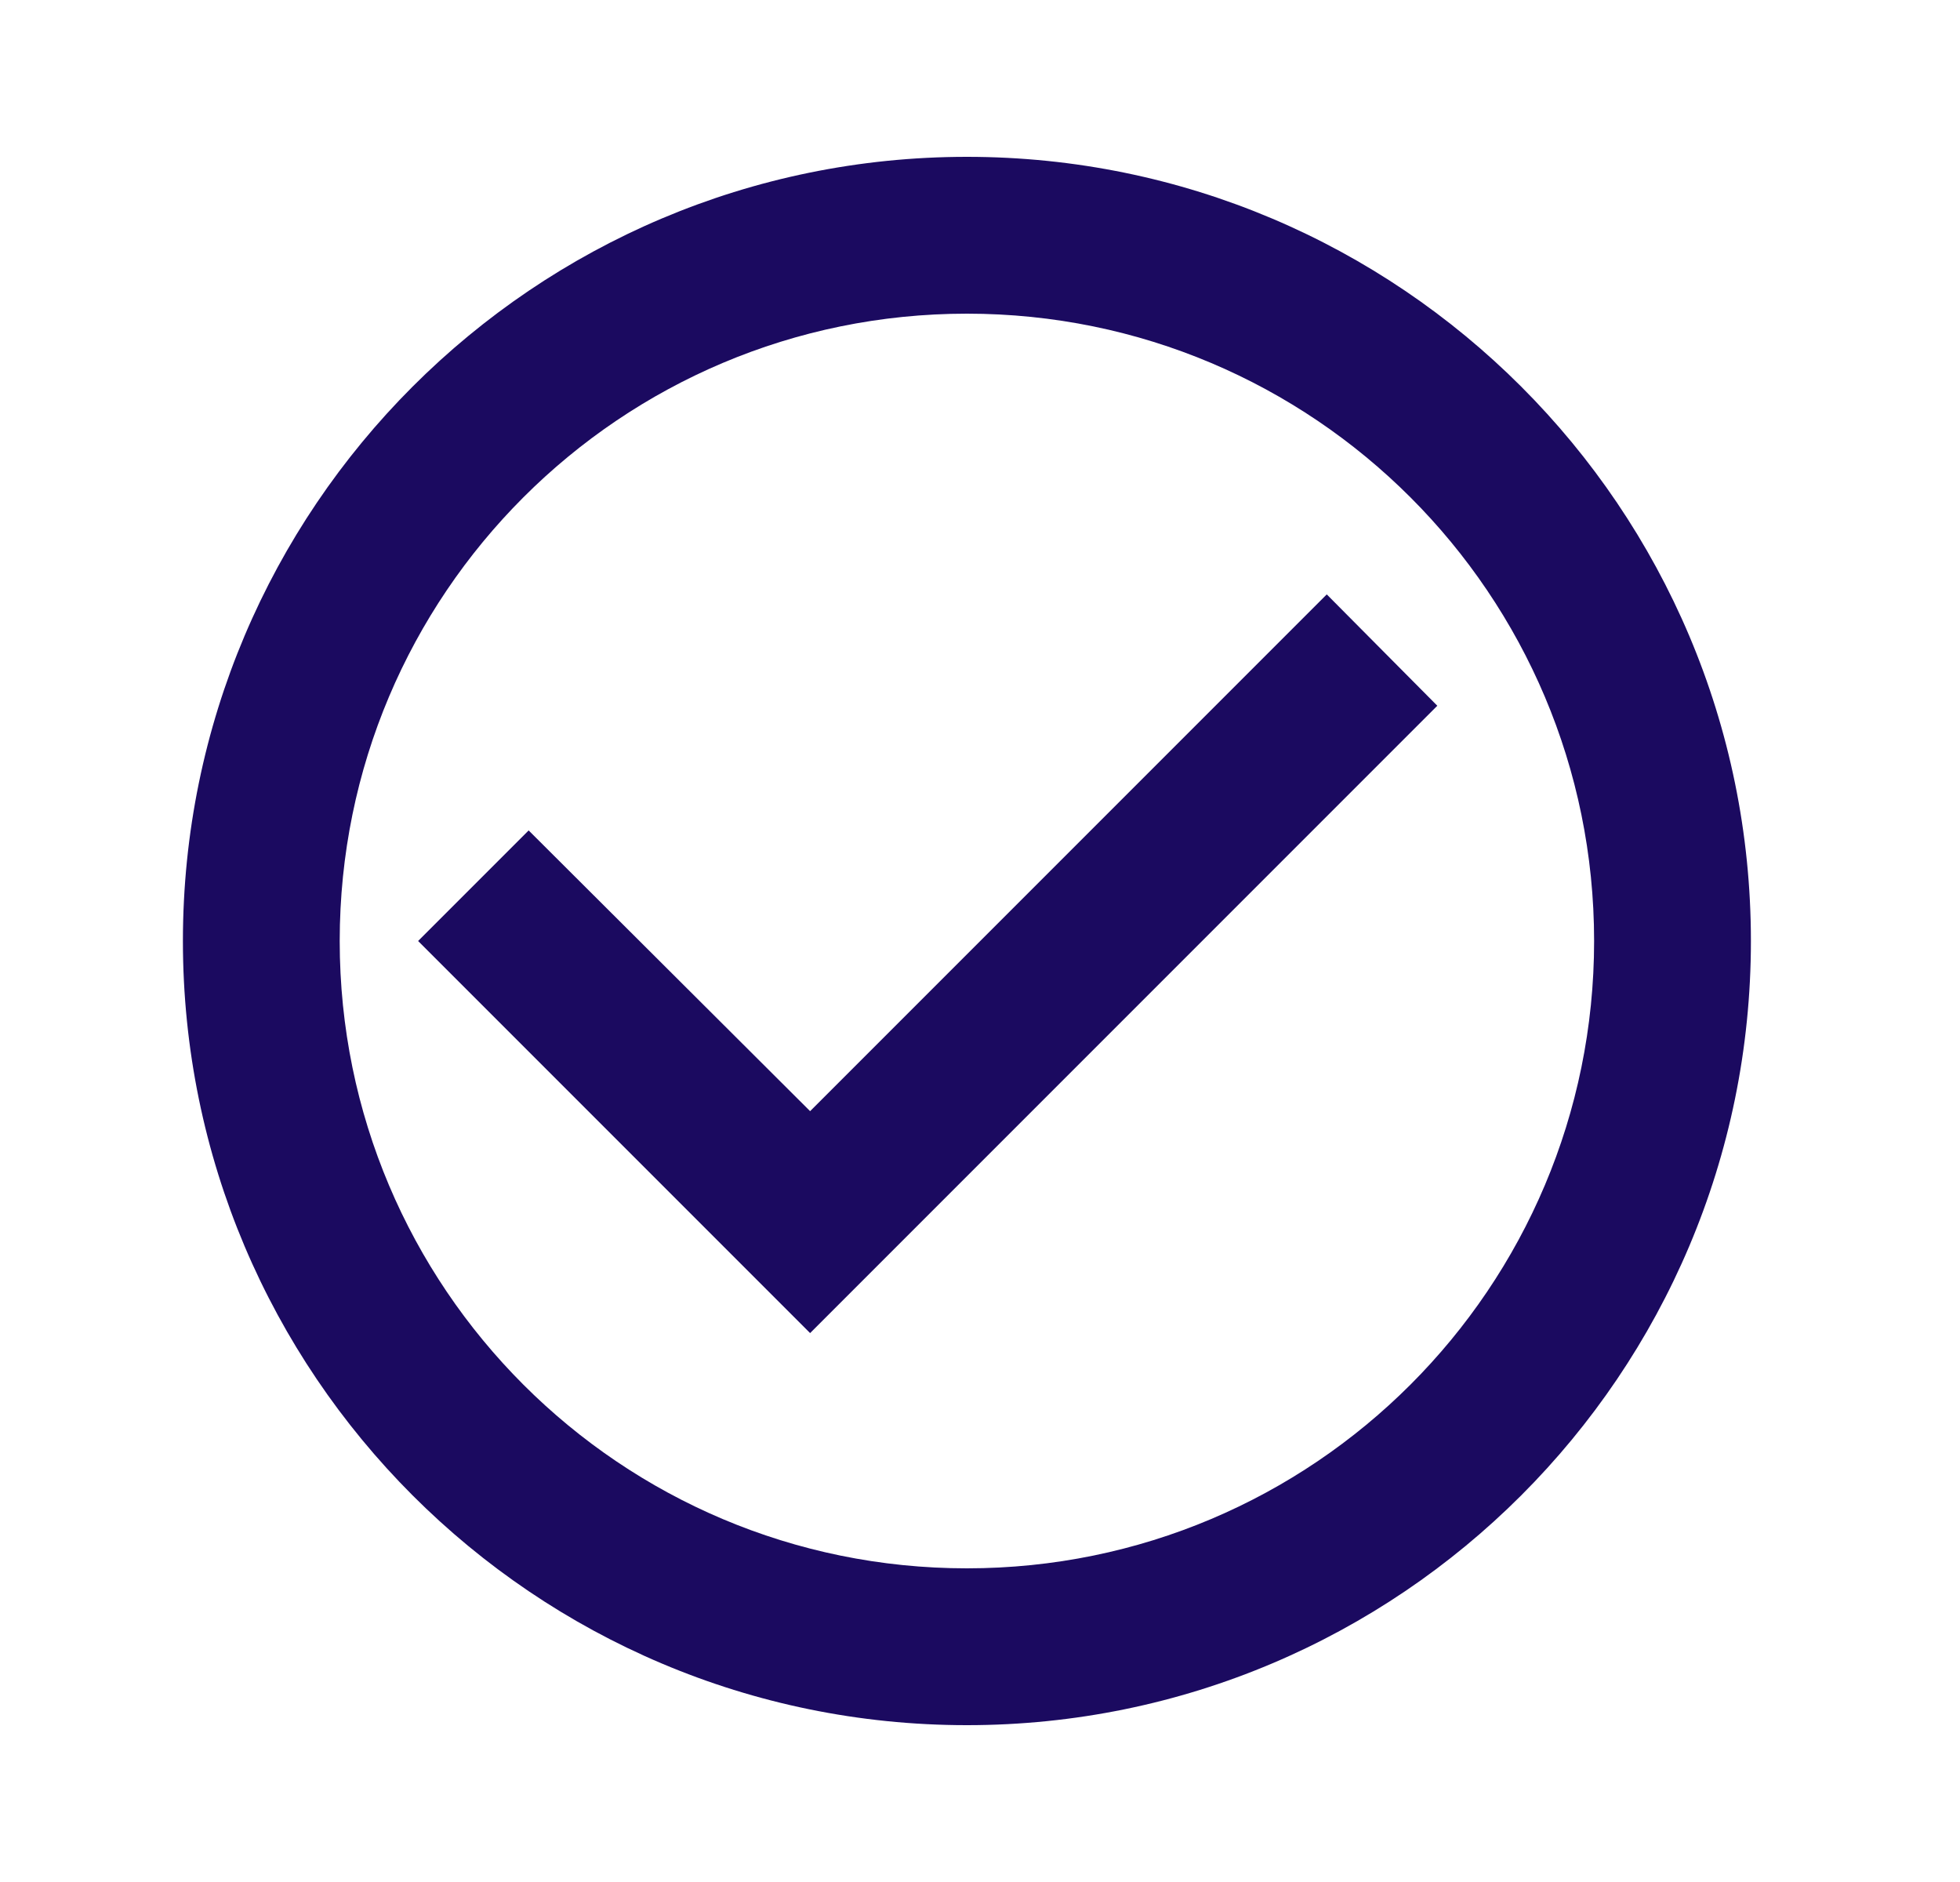<svg width="25" height="24" viewBox="0 0 25 24" fill="none" xmlns="http://www.w3.org/2000/svg">
<path d="M16.923 7.58L10.333 14.17L6.743 10.59L5.333 12L10.333 17L18.333 9L16.923 7.58ZM12.333 2C6.813 2 2.333 6.48 2.333 12C2.333 17.52 6.813 22 12.333 22C17.853 22 22.333 17.52 22.333 12C22.333 6.48 17.853 2 12.333 2ZM12.333 20C7.913 20 4.333 16.42 4.333 12C4.333 7.58 7.913 4 12.333 4C16.753 4 20.333 7.58 20.333 12C20.333 16.42 16.753 20 12.333 20Z" fill="#1B0A60"/>
</svg>
